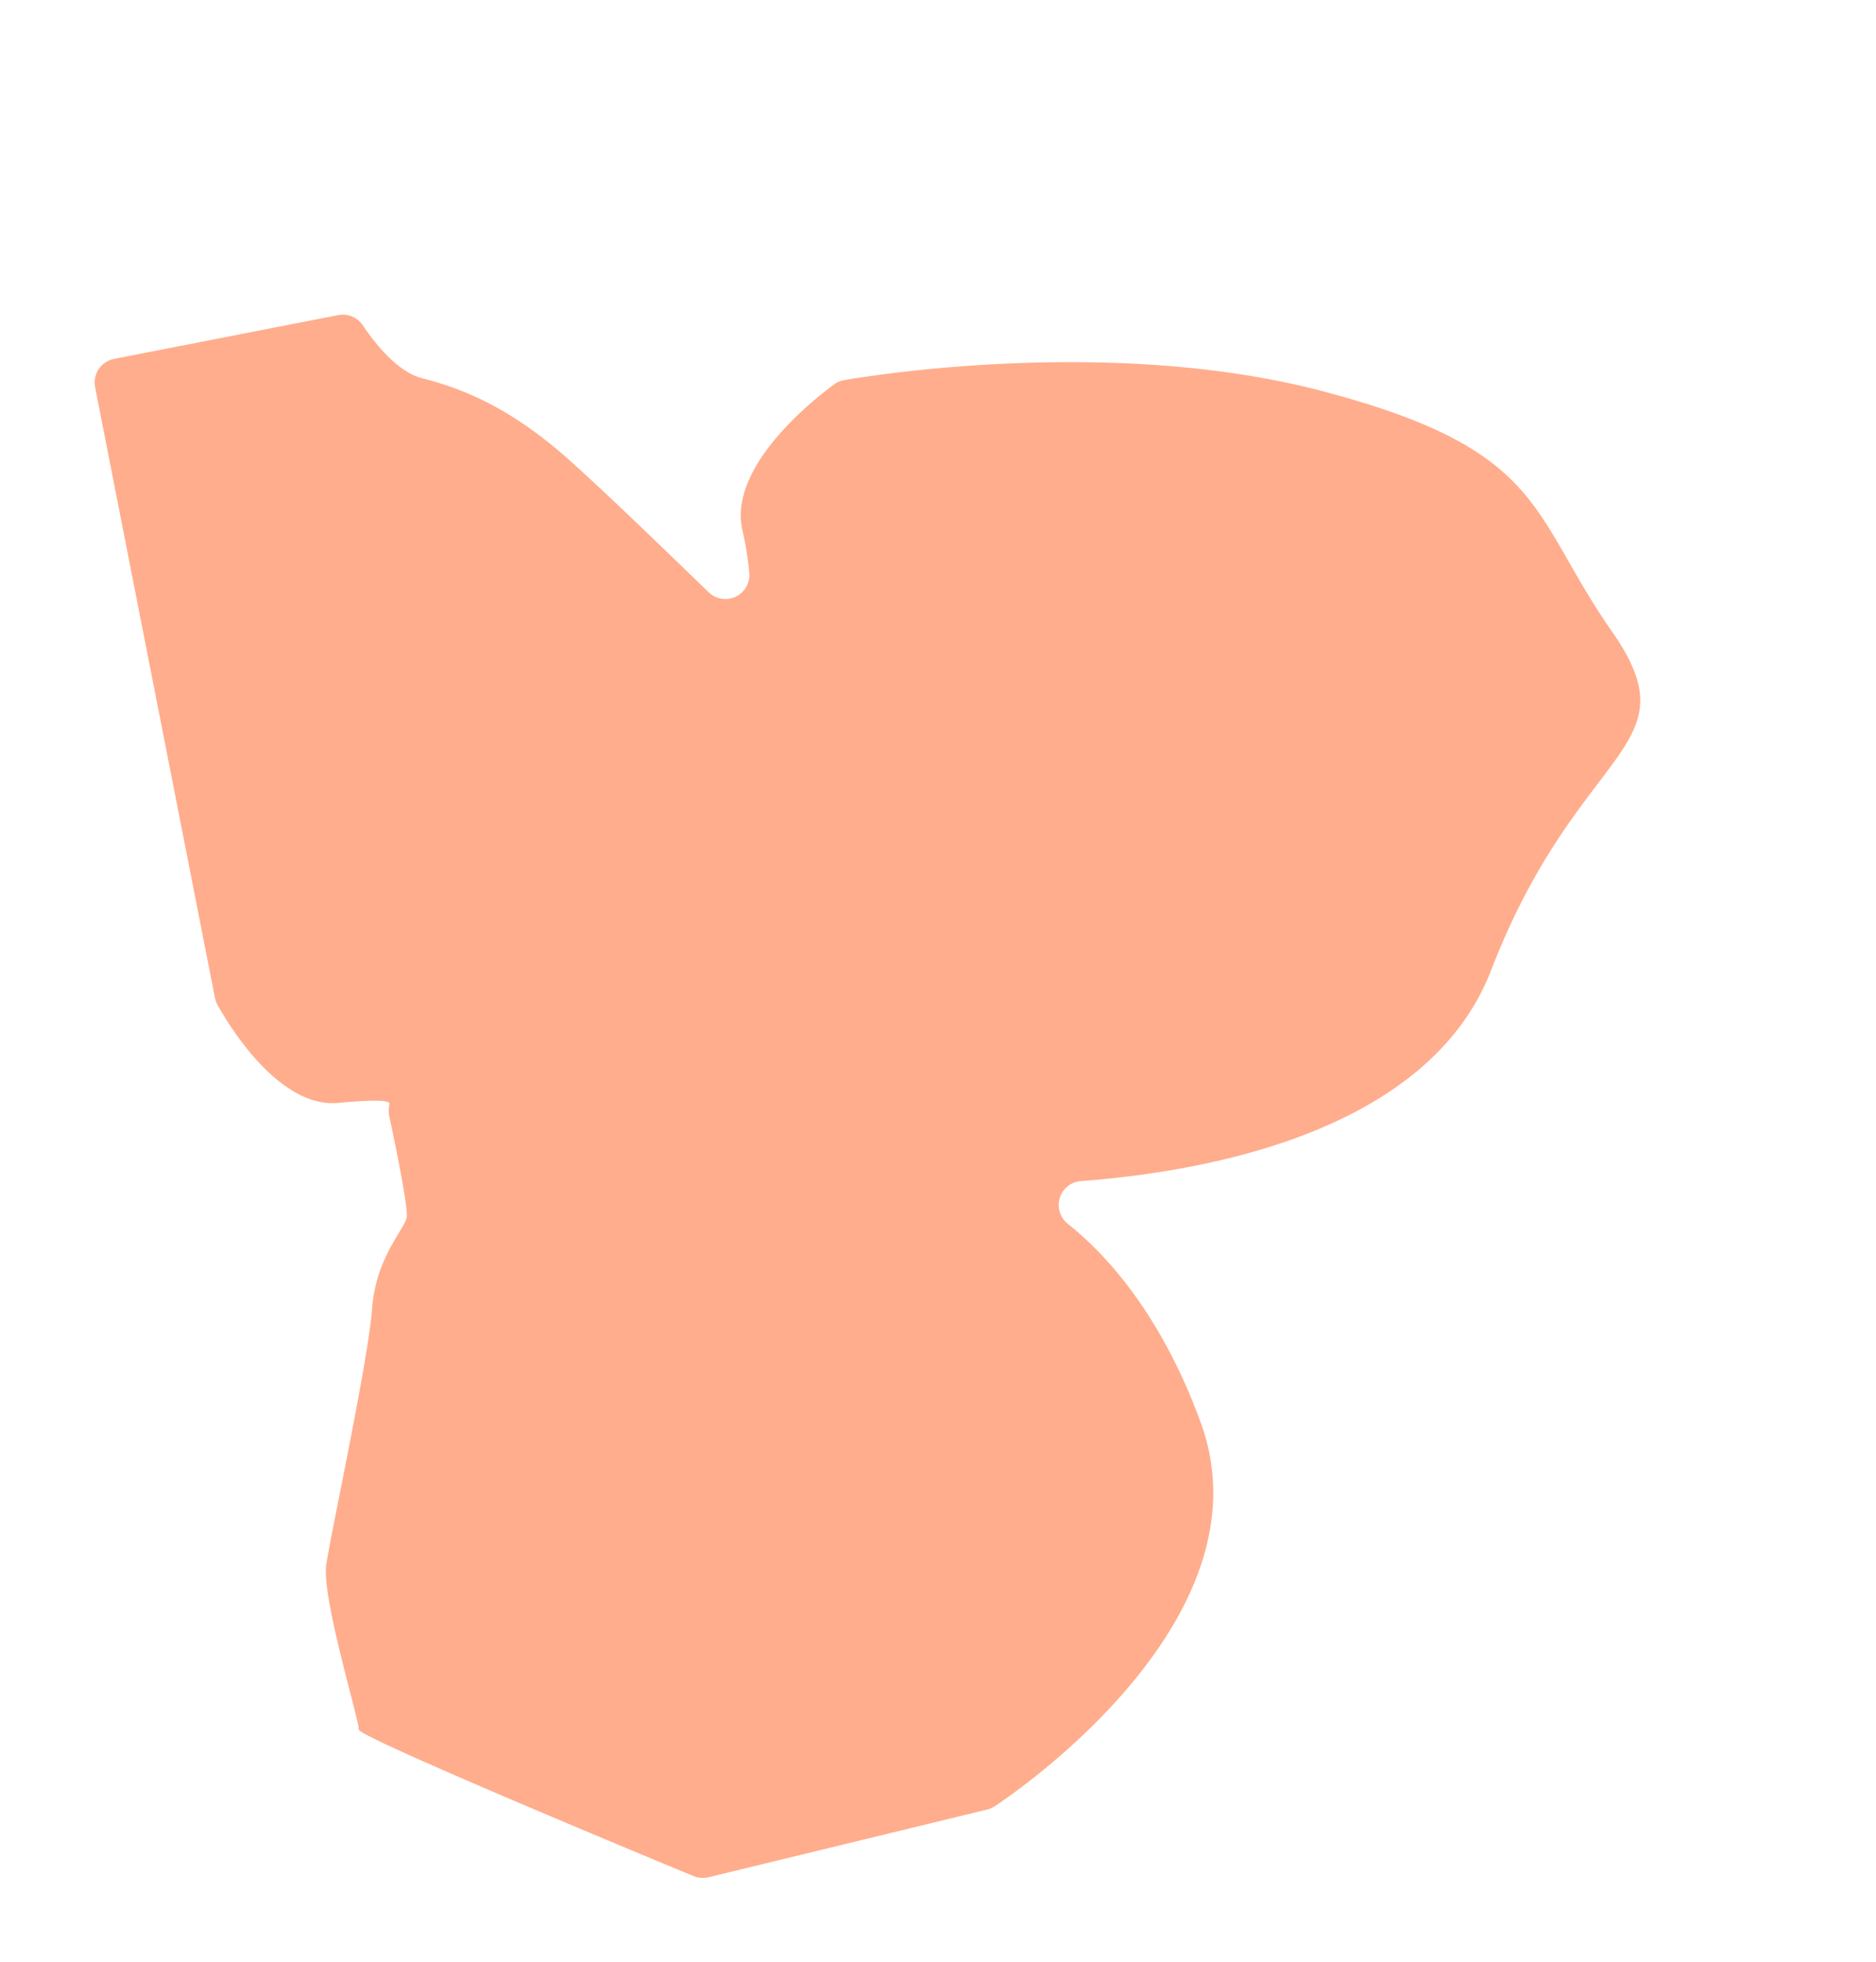 <svg xmlns="http://www.w3.org/2000/svg" width="411.922" height="430.629" viewBox="0 0 411.922 430.629">
    <path data-name="Path 2252" d="M139.02 373.187a5.281 5.281 0 0 0 1.828-.256c8.317-2.778 69.462-25.28 65.5-69.7-2.175-24.348-9.926-40.215-16.927-49.7a5.265 5.265 0 0 1 5.21-8.3c26.651 5.045 76.445 9.469 98.965-21.405 31.55-43.249 55.661-35.206 44.858-65.038s-3.656-42.153-47.728-67.342c-40.379-23.032-92.257-28.7-100.83-29.5a5.338 5.338 0 0 0-2.395.329c-5.356 2.1-27.2 11.48-27.73 25.719a66.89 66.89 0 0 1-.987 9.524 5.264 5.264 0 0 1-9.706 1.7c-6.069-10.09-15.794-26.4-22.191-36.139-9.857-14.979-19.271-21.479-26.4-25.467-4.935-2.724-8.134-10.273-9.615-14.624a5.283 5.283 0 0 0-4.625-3.546l-50.031-3.436a5.283 5.283 0 0 0-5.63 4.9l-9.231 136.327a5.283 5.283 0 0 0 .146 1.609c1.1 4.442 7 25.482 20.107 27.675 9.6 1.627 10.968 2.6 10.767 3.071a7.312 7.312 0 0 0-.749 2.431c-.274 5.594-1.133 20.729-2.066 22.667-1.152 2.395-8.847 6.8-12.521 17.4S15.743 277 12.819 283.709s-1.828 35.389-2.486 36.833 53.358 42.939 62.7 50.086a5.484 5.484 0 0 0 3.089 1.1z" transform="rotate(-14.98 269.39 89.858)" style="fill:#ffad8c"/>
</svg>
